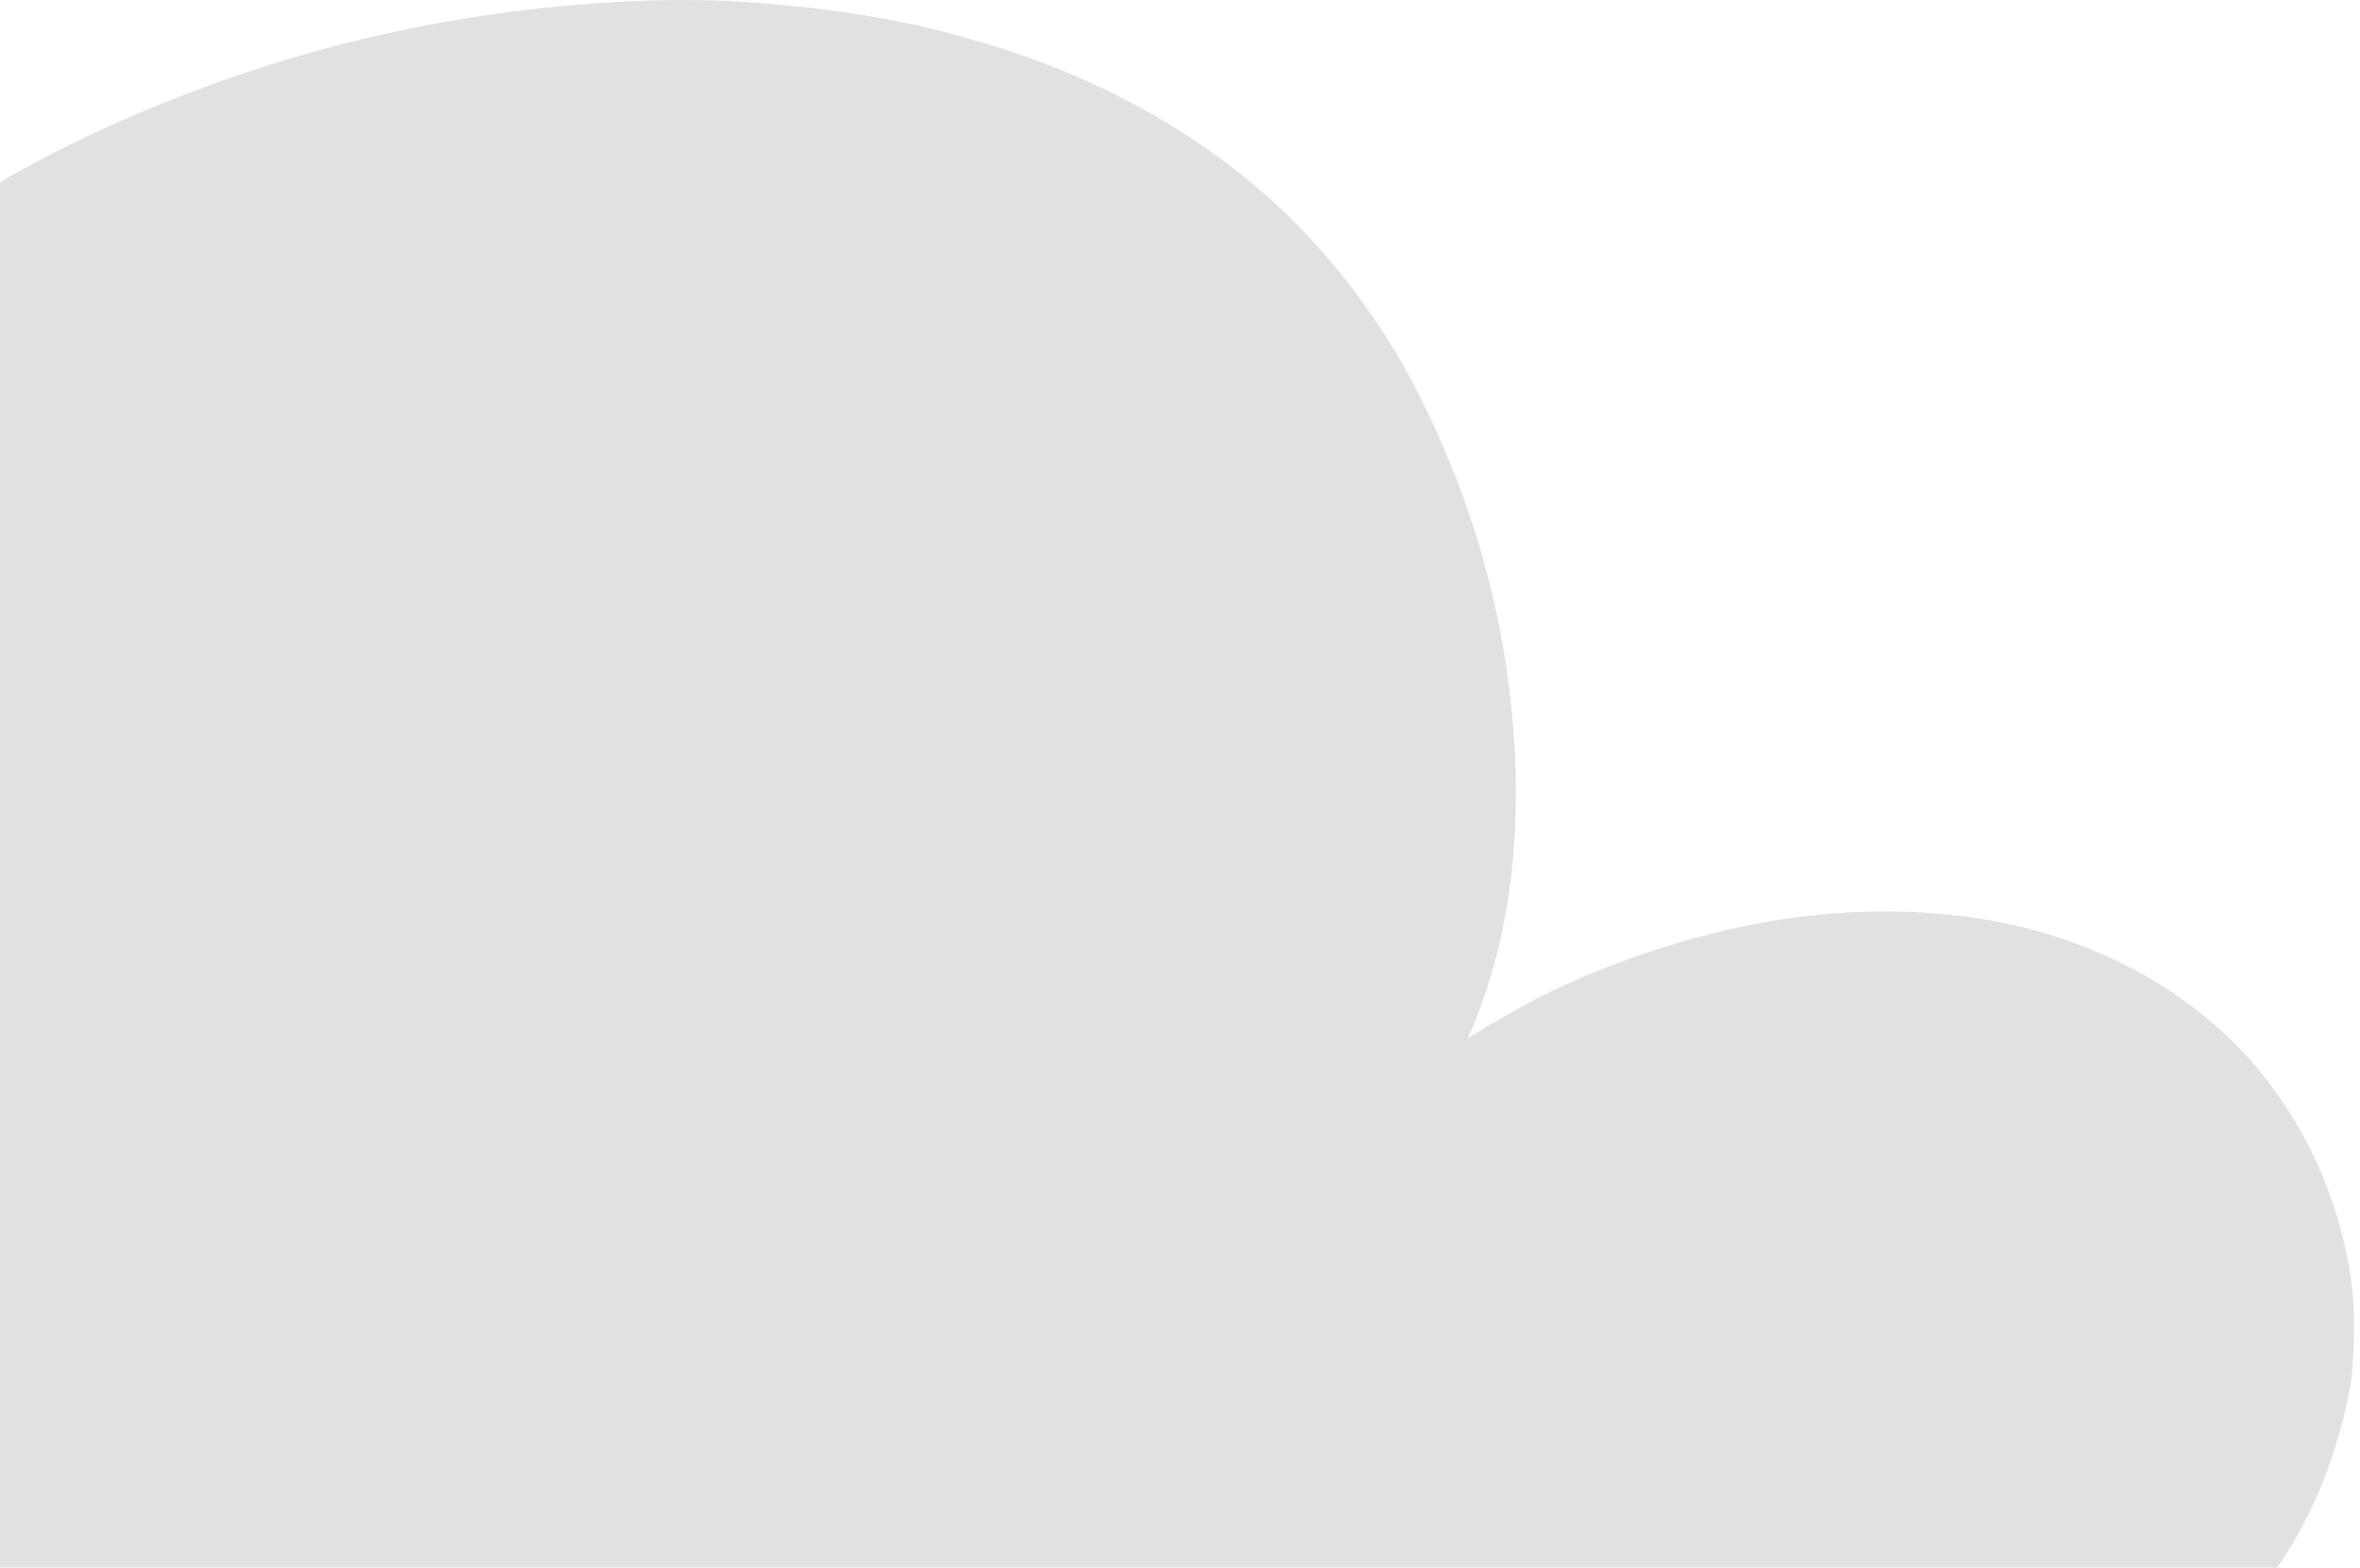 <svg width="271" height="180" viewBox="0 0 271 180" fill="none" xmlns="http://www.w3.org/2000/svg">
<path d="M78.387 0C74.557 0 70.287 0.199 65.22 0.637C49.221 2.071 33.739 5.774 19.176 11.668C11.755 14.615 4.932 17.96 -1.133 21.584C-7.796 25.526 -13.98 30.066 -19.447 35.004C-26.19 41.137 -32.334 48.266 -37.76 56.27C-43.227 64.234 -47.416 72.757 -50.249 81.518C-53.202 90.518 -54.438 99.876 -53.84 108.558C-53.401 113.854 -52.324 118.872 -50.688 123.491C-53.76 120.186 -57.83 117.319 -62.977 114.69C-71.715 110.19 -81.131 107.841 -90.308 107.841H-91.266C-96.173 107.92 -101.121 108.757 -105.909 110.389C-110.776 111.903 -115.126 114.053 -118.956 116.761C-122.228 119.031 -125.1 121.978 -127.494 125.442C-129.529 128.31 -131.205 131.735 -132.362 135.637C-133.479 139.301 -134.038 143.283 -133.998 147.425C-133.998 151.327 -133.32 155.469 -132.003 159.85C-129.649 167.575 -125.061 174.664 -119.076 179.881L-23.835 180H152.879H261.486C264.438 175.739 266.713 170.96 268.269 165.743C269.027 163.394 269.585 161.004 269.945 158.695C270.224 156.465 270.344 154.035 270.304 151.088C270.184 146.469 269.186 141.65 267.351 136.712C265.755 132.292 263.321 127.951 260.169 123.85C254.982 117.199 247.681 111.942 239.142 108.637C232.399 106.009 224.738 104.655 216.359 104.655C215.561 104.655 214.803 104.655 214.045 104.695C204.669 104.973 194.894 107.084 185.038 110.867C180.41 112.619 176.141 114.69 171.991 117.159C170.794 117.836 169.637 118.513 168.52 119.27C174.106 106.925 175.502 91.314 172.59 74.23C170.994 65.031 168.081 55.951 163.892 47.27C160.38 39.823 155.712 32.974 150.007 26.881C140.191 16.566 126.945 8.841 111.623 4.54C104.92 2.549 97.22 1.195 88.761 0.478C84.891 0.119 81.499 0 78.387 0Z" fill="#E1E1E1"/>
</svg>
